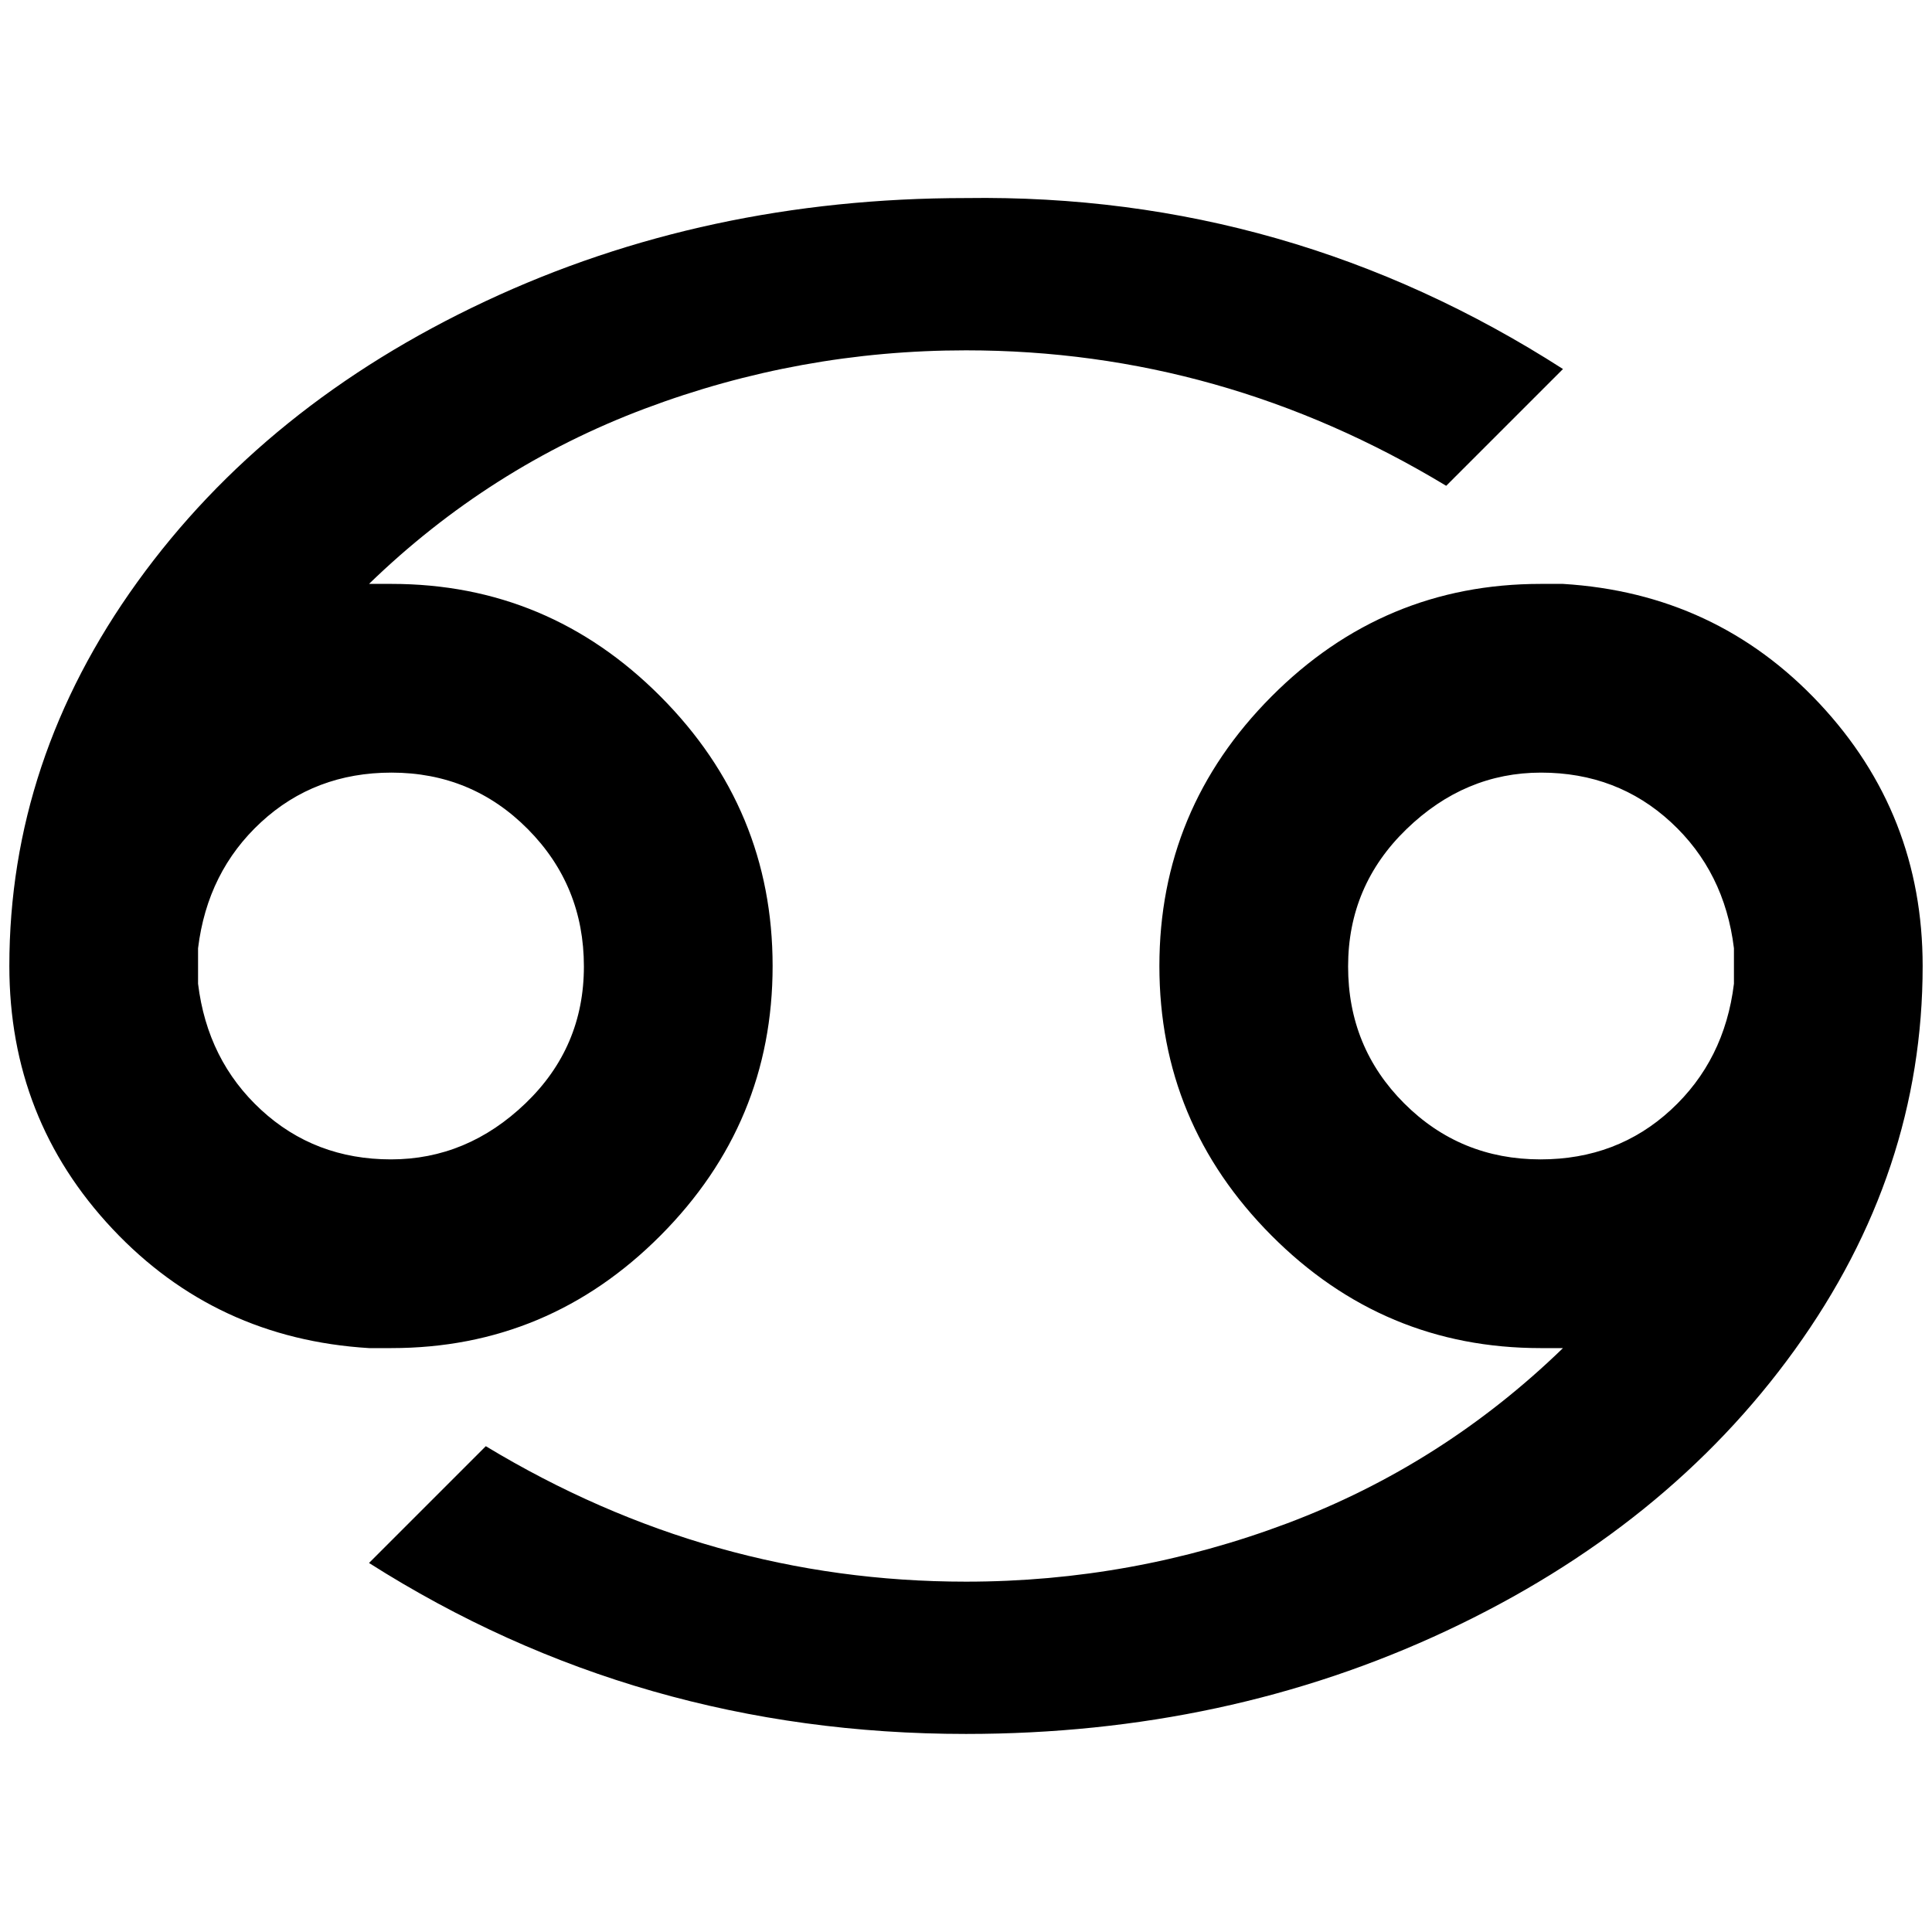 <?xml version="1.0" standalone="no"?>
<!DOCTYPE svg PUBLIC "-//W3C//DTD SVG 1.1//EN" "http://www.w3.org/Graphics/SVG/1.1/DTD/svg11.dtd" >
<svg xmlns="http://www.w3.org/2000/svg" xmlns:xlink="http://www.w3.org/1999/xlink" version="1.1" width="2048" height="2048" viewBox="-10 0 2068 2048">
   <path fill="currentColor"
d="M1024 202q-279 0 -514.5 110.5t-372.5 300.5t-137 411q0 164 110.5 281.5t274.5 127.5h24q168 0 288 -120.5t120 -288.5t-120 -288.5t-288 -120.5h-24q129 -125 295 -187.5t344 -62.5q274 0 514 145l125 -125q-293 -188 -639 -183zM409 817q86 0 146 60.5t60 147
t-62.5 146.5t-144 60t-139 -53t-67.5 -135v-38q10 -82 67.5 -135t139.5 -53zM1663 615h-24q-168 0 -288 120.5t-120 288.5t120 288.5t288 120.5h24q-129 125 -295 187.5t-344 62.5q-274 0 -514 -145l-125 125q288 183 639 183q279 0 514.5 -110.5t372.5 -300.5t137 -411
q0 -163 -110.5 -281t-274.5 -128zM1639 1231q-86 0 -146 -60t-60 -146.5t62.5 -147t144 -60.5t139 53t67.5 135v38q-10 82 -67.5 135t-139.5 53z" />
</svg>
